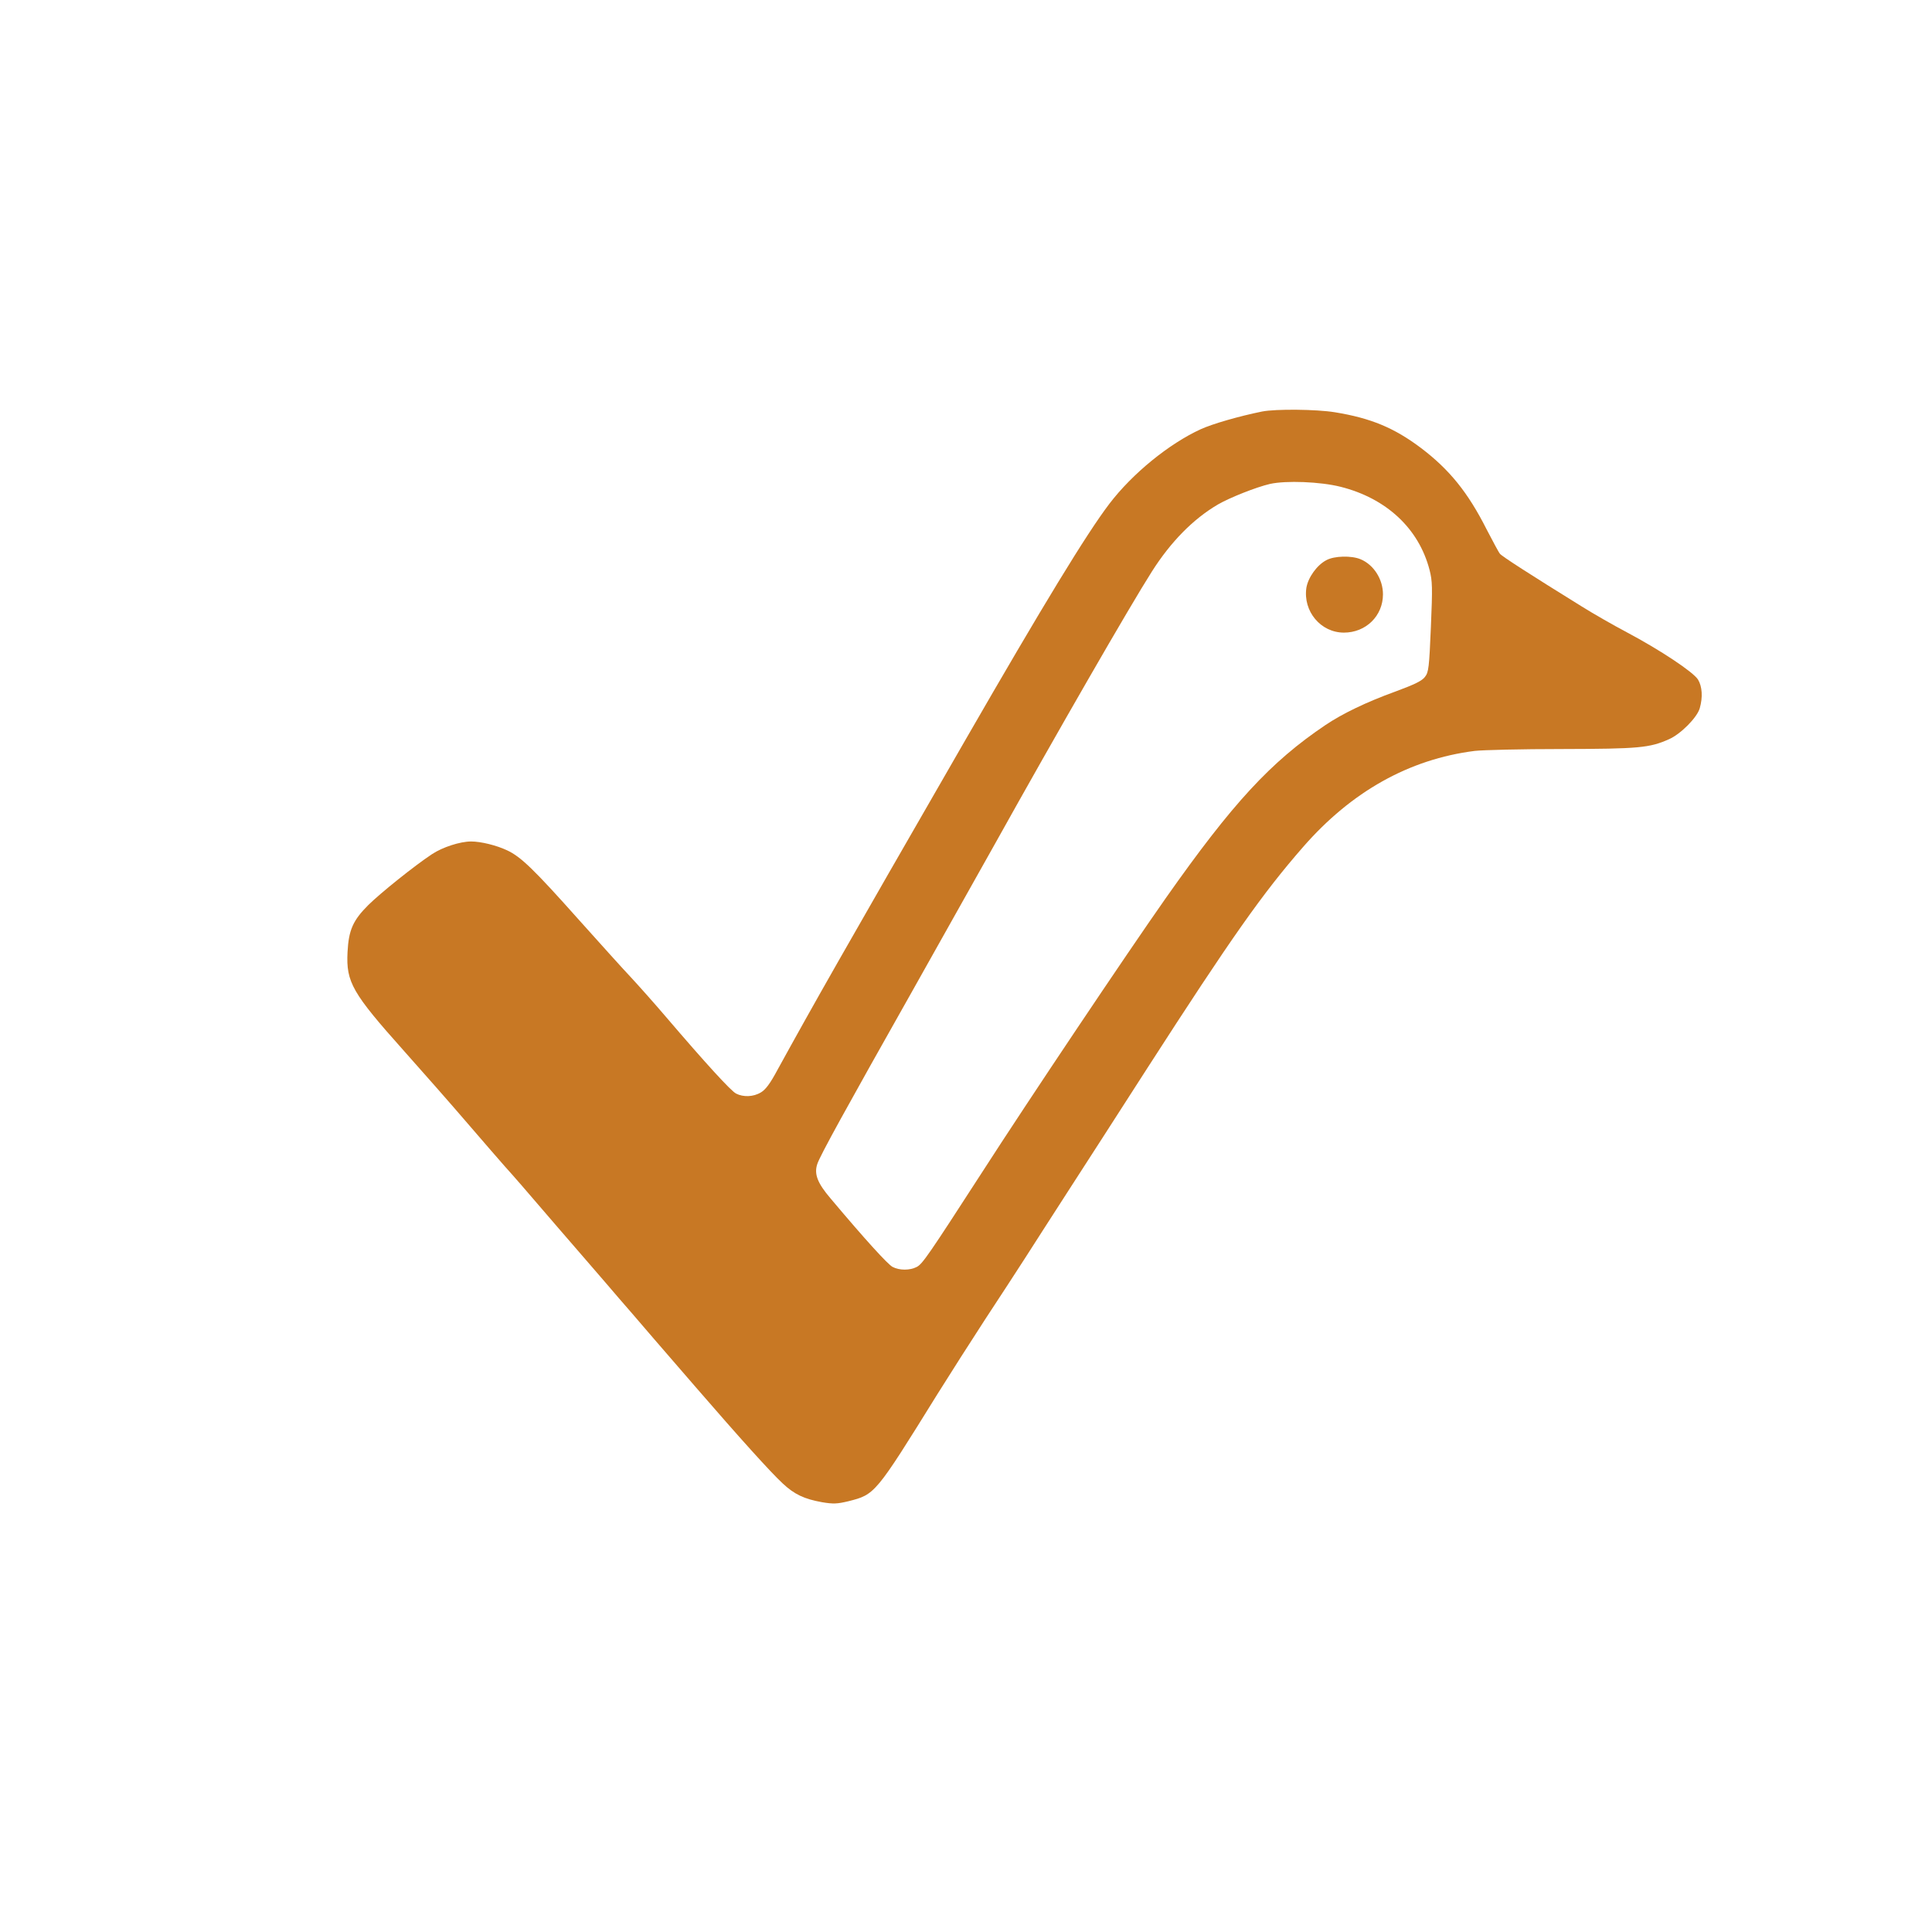 <?xml version="1.0" standalone="no"?>
<!DOCTYPE svg PUBLIC "-//W3C//DTD SVG 20010904//EN"
 "http://www.w3.org/TR/2001/REC-SVG-20010904/DTD/svg10.dtd">
<svg version="1.0" xmlns="http://www.w3.org/2000/svg"
 width="1024pt" height="1024pt" viewBox="0 0 1024 1024"
 preserveAspectRatio="xMidYMid meet">

<g transform="translate(0,1024) scale(0.1,-0.1)"
fill="#c87824" stroke="none">
<path d="M6690 8059 c-123 -25 -262 -65 -326 -94 -168 -77 -362 -235 -484
-395 -121 -159 -349 -533 -765 -1255 -659 -1144 -797 -1387 -995 -1747 -38
-71 -62 -103 -87 -118 -40 -24 -93 -26 -132 -6 -28 15 -159 158 -371 406 -63
74 -147 168 -186 210 -39 41 -163 179 -276 305 -237 266 -307 334 -380 368
-57 27 -140 47 -191 47 -58 0 -151 -30 -207 -67 -91 -60 -271 -204 -338 -270
-81 -81 -104 -132 -110 -250 -8 -159 25 -216 300 -524 101 -113 252 -285 337
-384 85 -99 173 -200 195 -225 62 -69 87 -98 282 -325 100 -115 214 -248 255
-295 40 -47 102 -119 138 -160 35 -41 88 -102 116 -135 29 -33 130 -150 225
-260 232 -268 396 -450 459 -508 62 -58 114 -82 208 -99 60 -10 80 -9 139 5
142 36 142 35 472 567 67 107 181 286 254 398 73 111 167 255 208 319 41 65
143 222 225 350 83 128 274 425 425 660 447 694 612 928 826 1173 257 295 563
466 910 510 42 5 250 10 462 10 409 1 465 6 568 52 62 27 149 115 163 164 17
59 13 115 -9 152 -25 40 -199 156 -378 251 -72 38 -180 100 -239 137 -276 171
-422 265 -433 279 -7 8 -38 67 -71 130 -98 194 -196 316 -348 431 -141 106
-265 158 -456 189 -98 16 -313 18 -385 4z m415 -399 c243 -61 415 -221 472
-441 15 -59 16 -91 7 -302 -9 -214 -12 -240 -31 -264 -15 -21 -53 -40 -159
-79 -154 -56 -278 -116 -369 -177 -291 -196 -492 -414 -846 -917 -208 -296
-727 -1070 -978 -1460 -278 -430 -312 -480 -342 -495 -36 -19 -92 -19 -128 0
-25 13 -143 142 -328 362 -71 83 -89 131 -71 184 15 45 150 290 505 919 159
283 356 634 438 780 321 576 713 1257 831 1442 100 157 218 277 349 354 64 37
203 92 276 109 85 19 267 12 374 -15z"/>
<path d="M7030 7271 c-50 -26 -97 -92 -106 -147 -18 -124 76 -237 199 -237
117 0 207 89 207 203 0 80 -49 157 -119 186 -48 20 -139 18 -181 -5z"/>
</g>
</svg>
